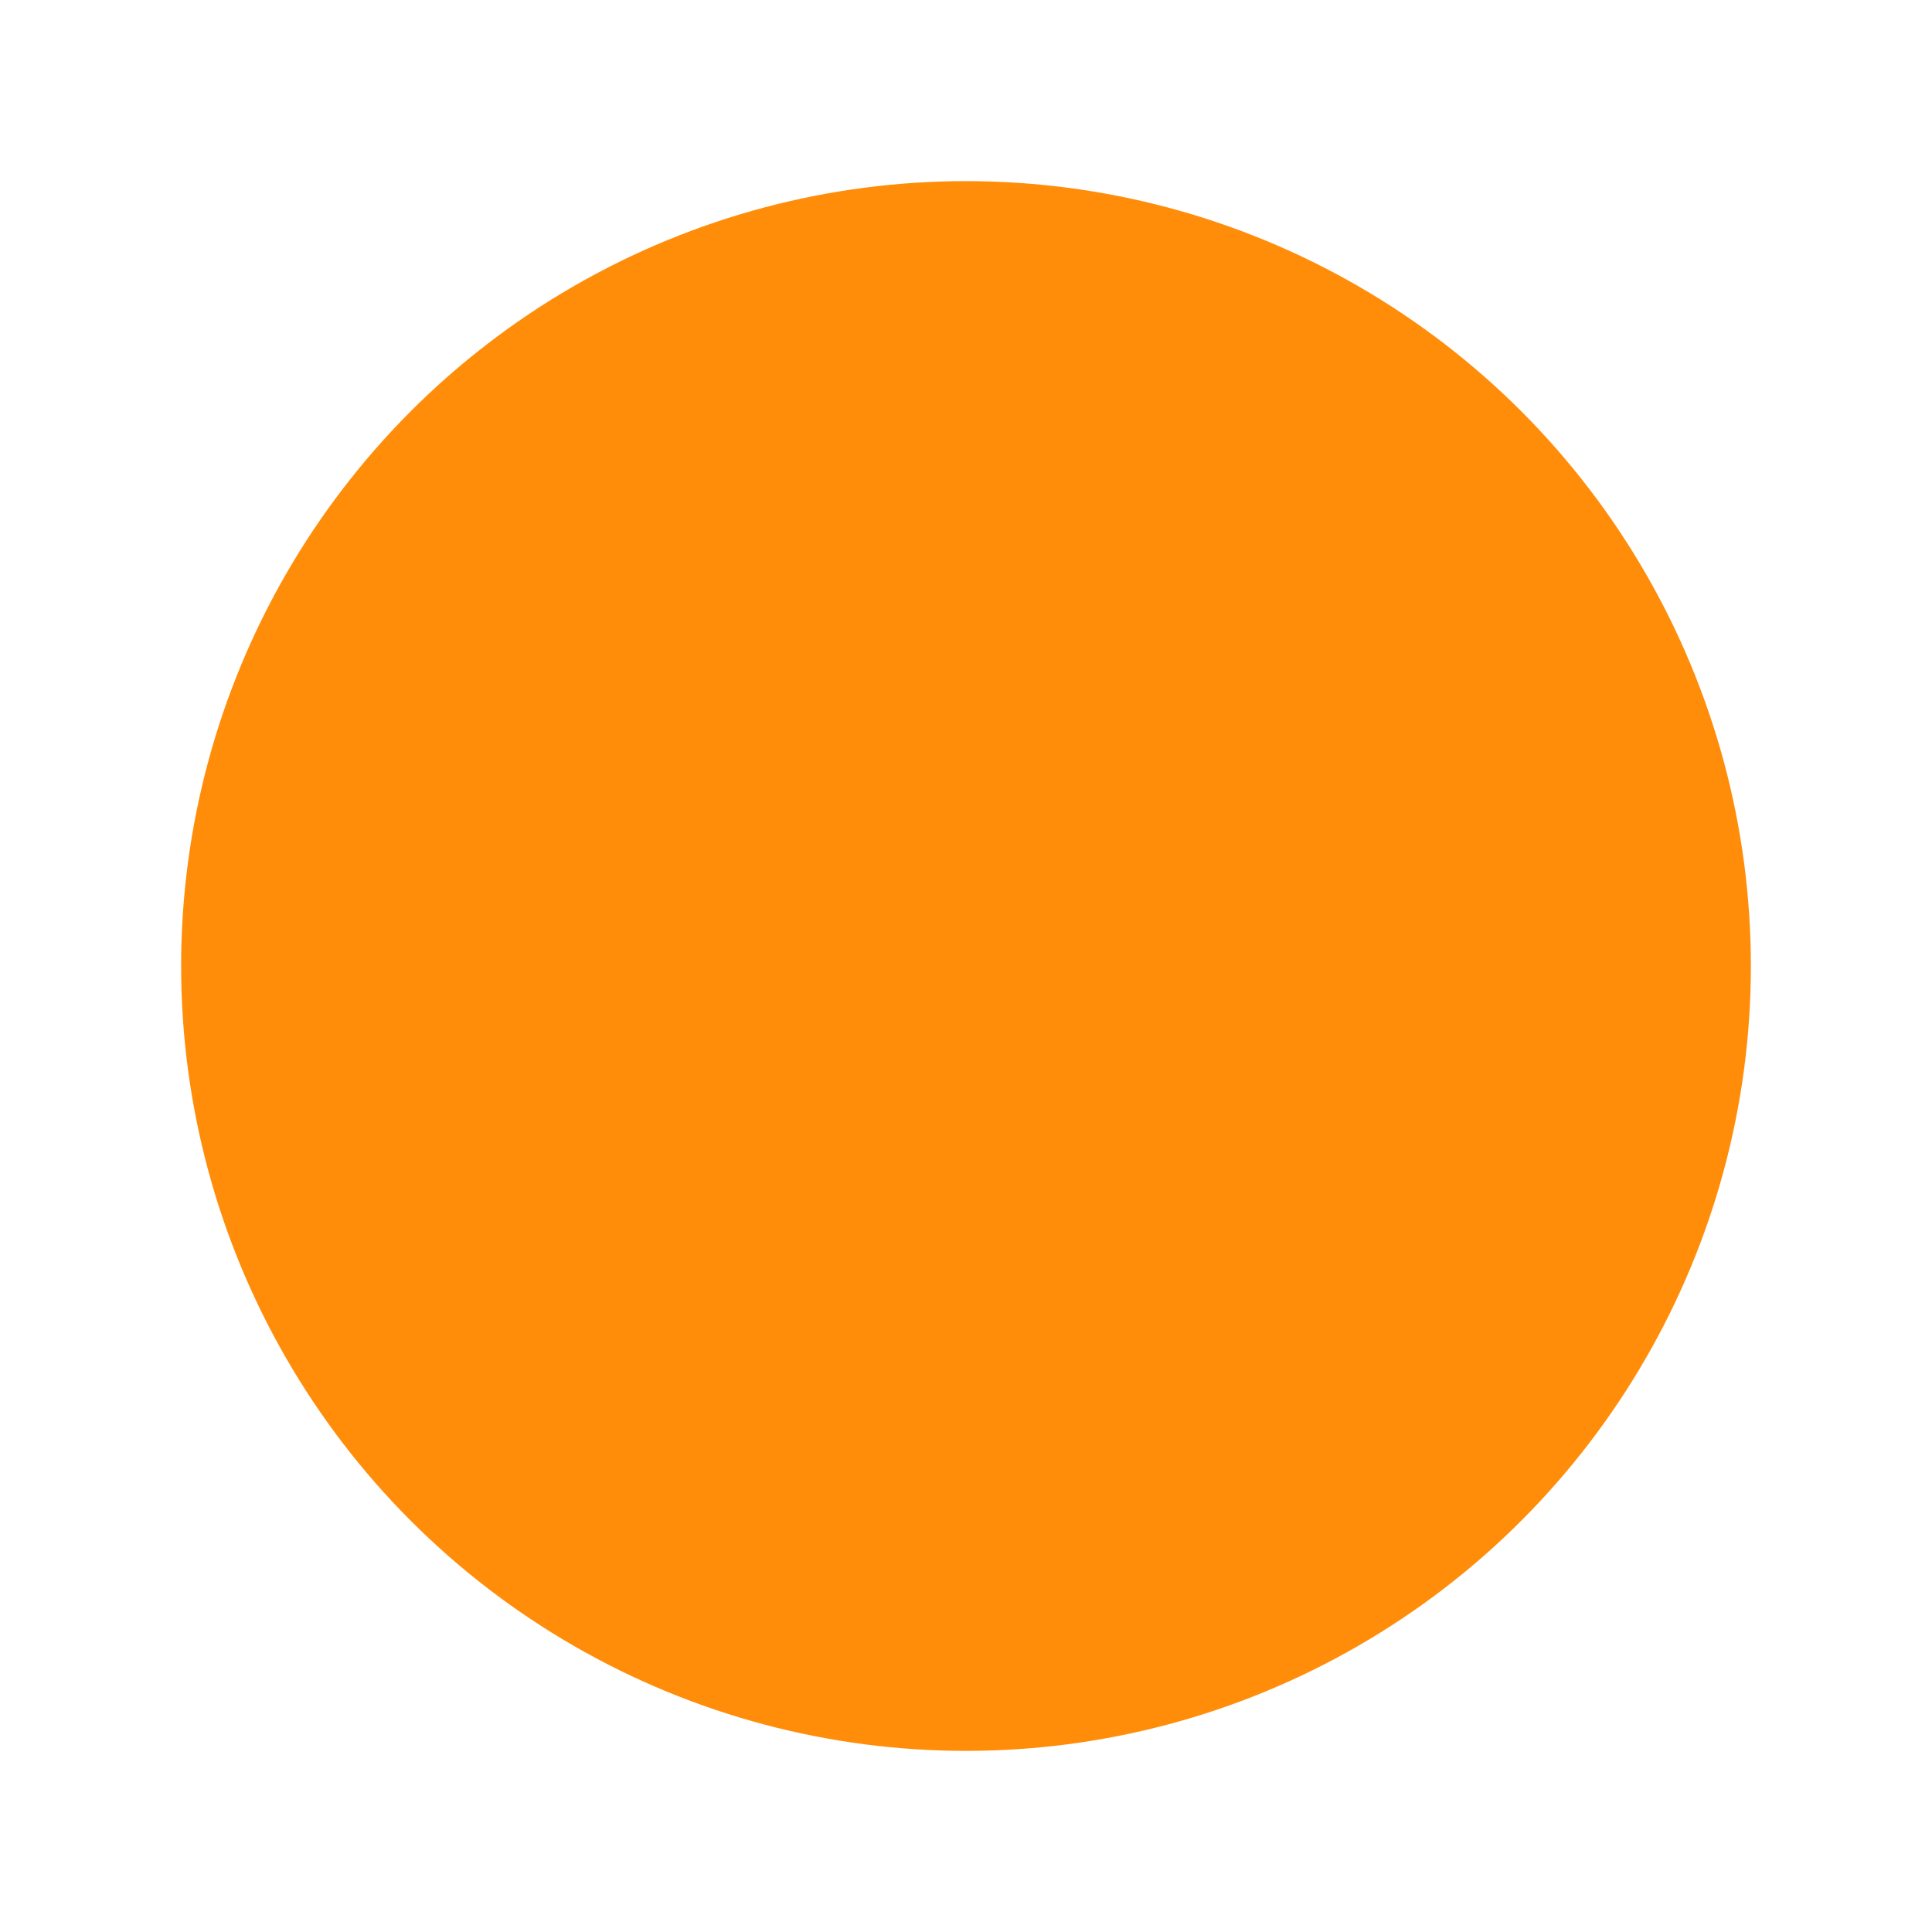 <svg id="ico-status-content-in-process-24" xmlns="http://www.w3.org/2000/svg" width="46" height="46" viewBox="0 0 24 24">
  <path id="Trazado_6337" data-name="Trazado 6337" d="M0,0H24V24H0Z" fill="rgba(0,0,0,0)"/>
  <circle id="Elipse_177" data-name="Elipse 177" cx="9" cy="9" r="9" transform="translate(3 3)" fill="#ff8d0a" stroke="#ff8d0a" stroke-linecap="round" stroke-linejoin="round" stroke-width="1.5"/>
</svg>
